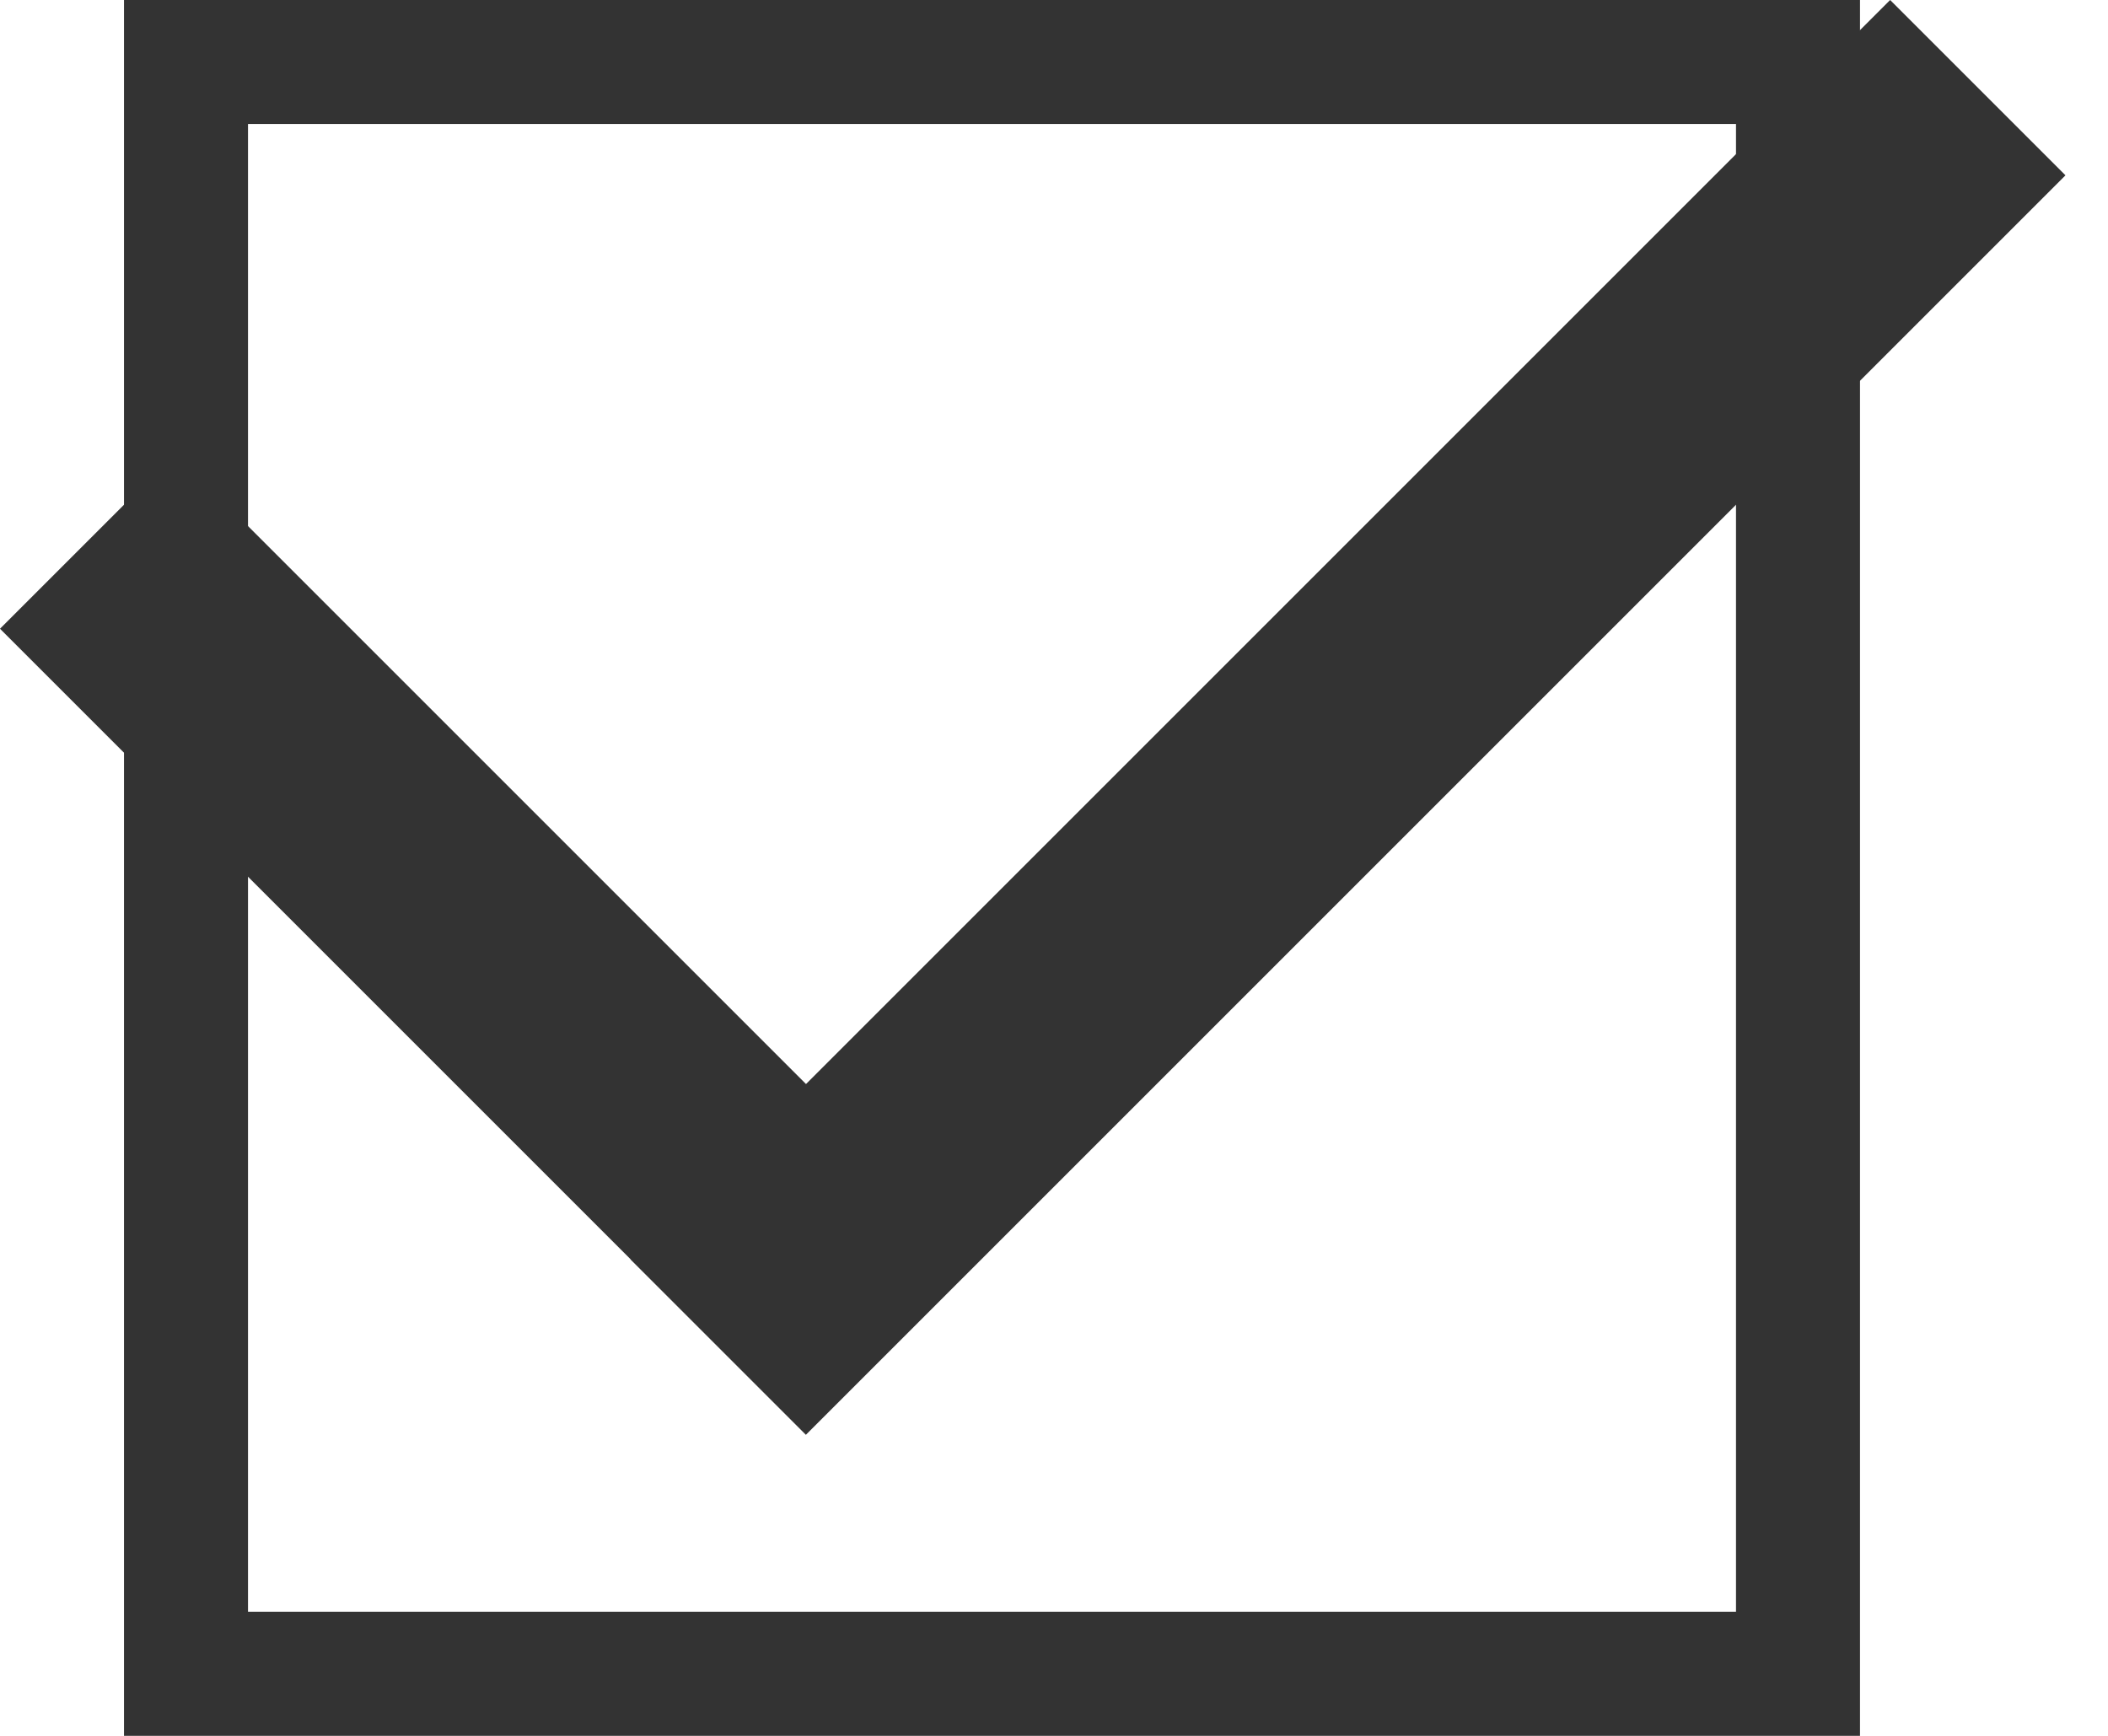 <svg width="17" height="14" viewBox="0 0 17 14" fill="none" xmlns="http://www.w3.org/2000/svg">
<rect class="svg_box" x="1.5" y="0.5" width="13" height="13" stroke="#333333"/>
<path class="svg_check" fill-rule="evenodd" clip-rule="evenodd" d="M16.657 1.414L15.243 0L6.5 8.743L1.414 3.657L0 5.071L5.086 10.157L5.085 10.158L6.499 11.572L16.657 1.414Z" fill="#333333"/>
</svg>
